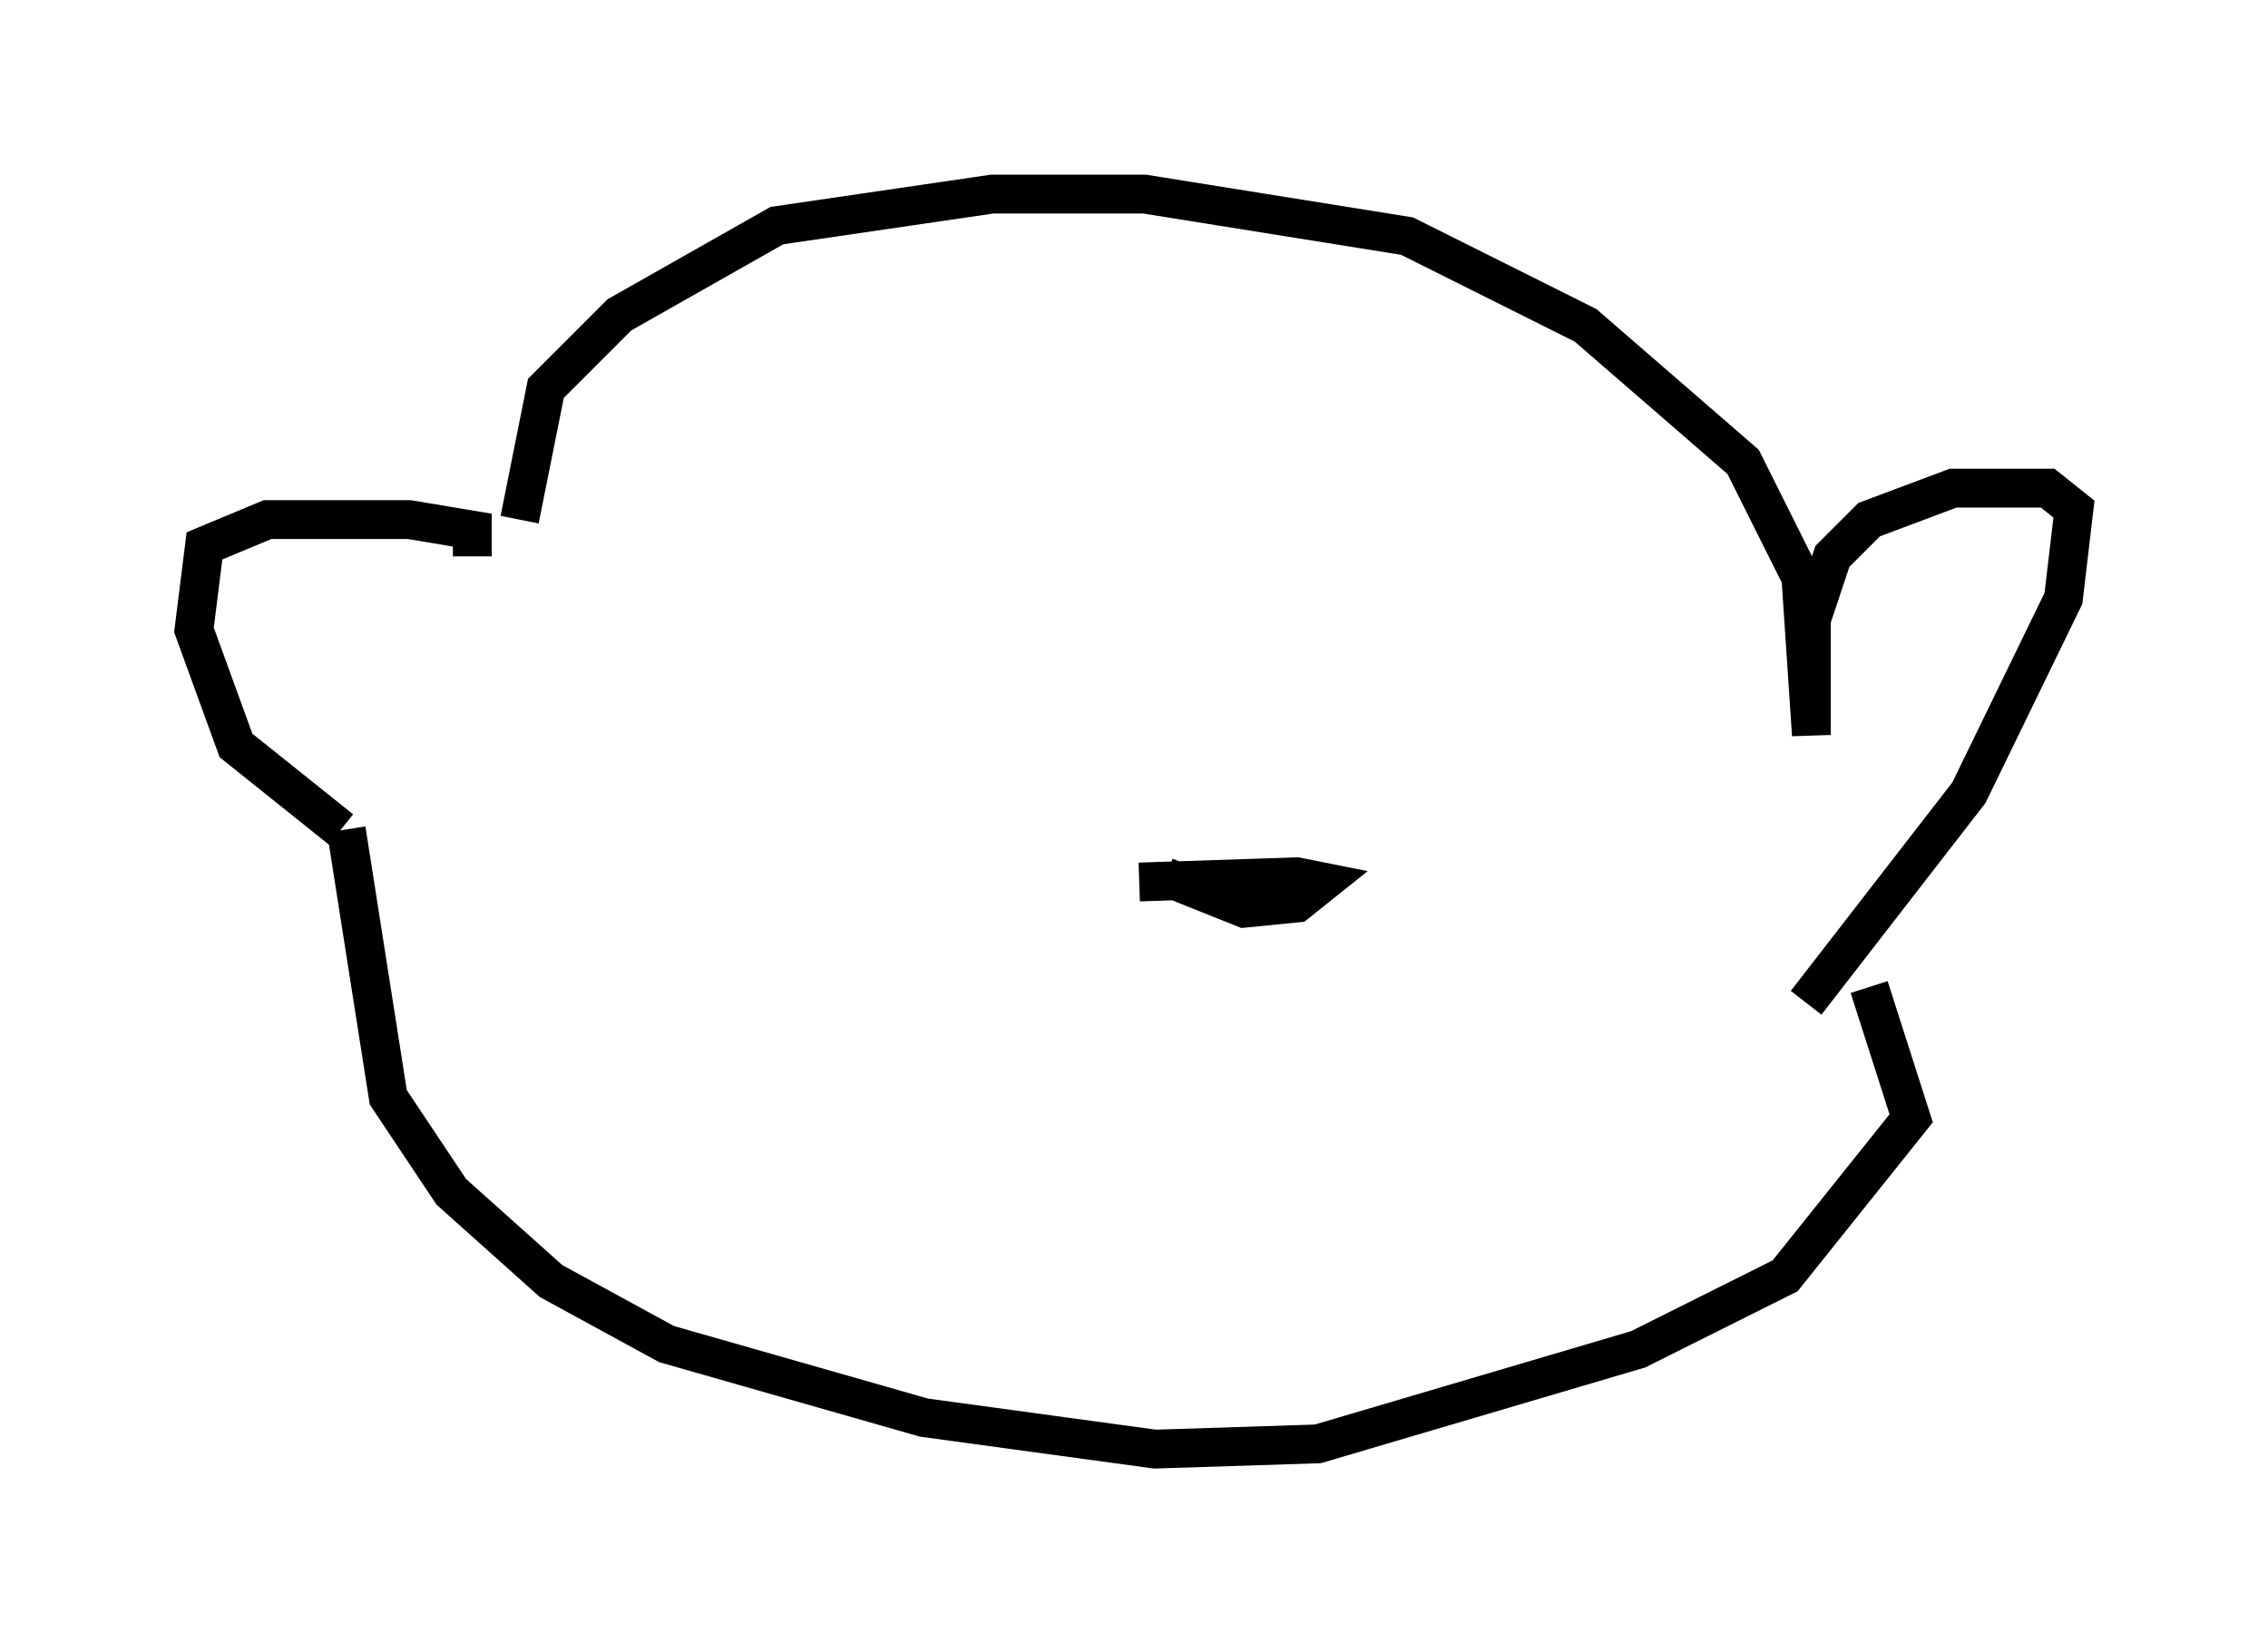 <?xml version="1.0" encoding="utf-8" ?>
<svg baseProfile="full" height="42.341" version="1.1" width="58.443" xmlns="http://www.w3.org/2000/svg" xmlns:ev="http://www.w3.org/2001/xml-events" xmlns:xlink="http://www.w3.org/1999/xlink"><defs /><rect fill="white" height="42.341" width="58.443" x="0" y="0" /><path d="M13.525, 14.878 m-0.135, -1.488 l0.677, -3.383 1.894, -1.894 l4.059, -2.3 5.548, -0.812 l3.924, 0.0 6.766, 1.083 l4.601, 2.3 4.059, 3.518 l1.488, 2.977 0.271, 4.059 l0.0, -2.977 0.541, -1.624 l0.947, -0.947 2.165, -0.812 l2.436, 0.0 0.677, 0.541 l-0.271, 2.3 -2.436, 5.007 l-4.195, 5.413 m-34.37, -11.502 l0.0, -0.677 -1.624, -0.271 l-3.654, 0.0 -1.624, 0.677 l-0.271, 2.165 1.083, 2.977 l2.706, 2.165 m0.135, 0.0 l1.083, 6.901 1.624, 2.436 l2.571, 2.3 2.977, 1.624 l6.631, 1.894 5.954, 0.812 l4.195, -0.135 8.254, -2.436 l3.789, -1.894 3.248, -4.059 l-1.083, -3.383 m-18.809, -2.706 l4.059, -0.135 0.677, 0.135 l-0.677, 0.541 -1.353, 0.135 l-2.03, -0.812 " fill="none" stroke="black" stroke-width="1" /></svg>